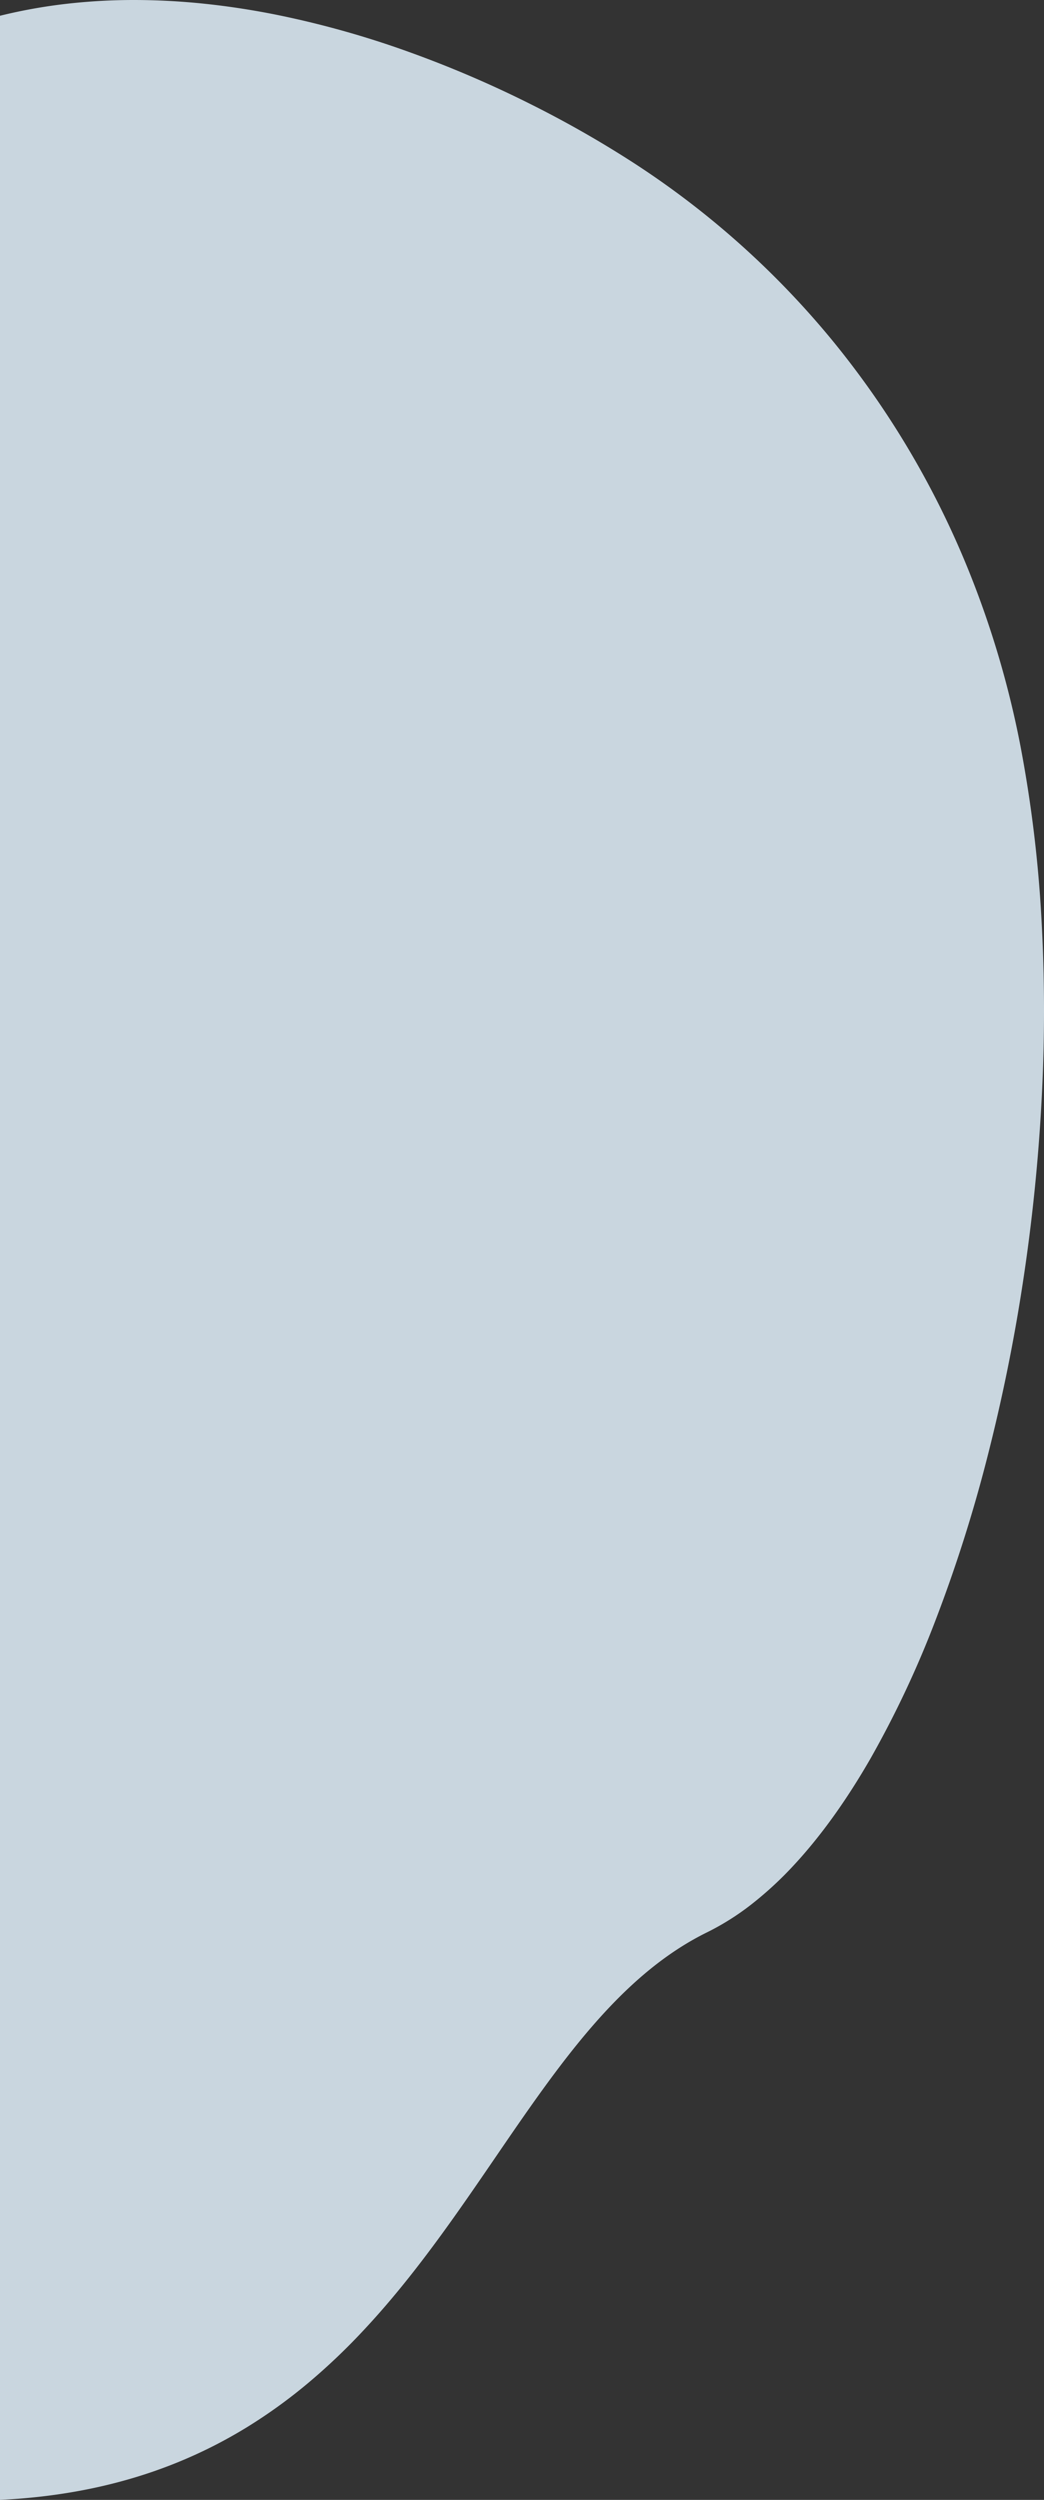 <svg xmlns="http://www.w3.org/2000/svg" width="597.481" height="1429.582" viewBox="0 0 597.481 1429.582">
  <rect x="0" y="0" width="597.481" height="1429.582" fill="#333333" stroke="none"/>
  <path id="빼기_2" data-name="빼기 2" d="M896.5,1612.06V191.491a303.227,303.227,0,0,1,38.206-6.851,340.142,340.142,0,0,1,38.614-2.162,389.194,389.194,0,0,1,40.613,2.185c13.1,1.381,26.6,3.442,40.122,6.128a539.479,539.479,0,0,1,76.837,21.527,634.462,634.462,0,0,1,69.078,29.621,616.678,616.678,0,0,1,57.458,32.6,496.8,496.8,0,0,1,114.9,101.986A507.621,507.621,0,0,1,1451.038,509.2a542.311,542.311,0,0,1,29.41,99.6,743.212,743.212,0,0,1,12.048,98.555,949.666,949.666,0,0,1,.124,103.986c-1.812,34.705-5.432,69.945-10.758,104.741a1021.145,1021.145,0,0,1-20.6,100.818,836.942,836.942,0,0,1-29.393,92.219,577.672,577.672,0,0,1-37.147,78.942c-13.792,23.987-28.548,44.507-43.858,60.989a205.019,205.019,0,0,1-24.12,22.3,147.116,147.116,0,0,1-25.406,16.058c-49.877,24.438-84.634,75.208-121.431,128.958-15.23,22.247-30.977,45.248-48.339,67.2-9.374,11.852-18.354,22.319-27.452,32a357.466,357.466,0,0,1-30.891,29.349,296.745,296.745,0,0,1-35.27,25.512c-6.375,3.915-12.959,7.6-19.57,10.945-6.831,3.46-13.9,6.67-21.016,9.541-7.332,2.959-14.929,5.646-22.579,7.988-7.869,2.408-16.031,4.523-24.261,6.286-8.446,1.81-17.213,3.3-26.058,4.437-9.062,1.162-18.474,1.983-27.973,2.438Z" transform="translate(-896.5 -182.478)" fill="rgba(227,242,253,0.85)"/>
</svg>

